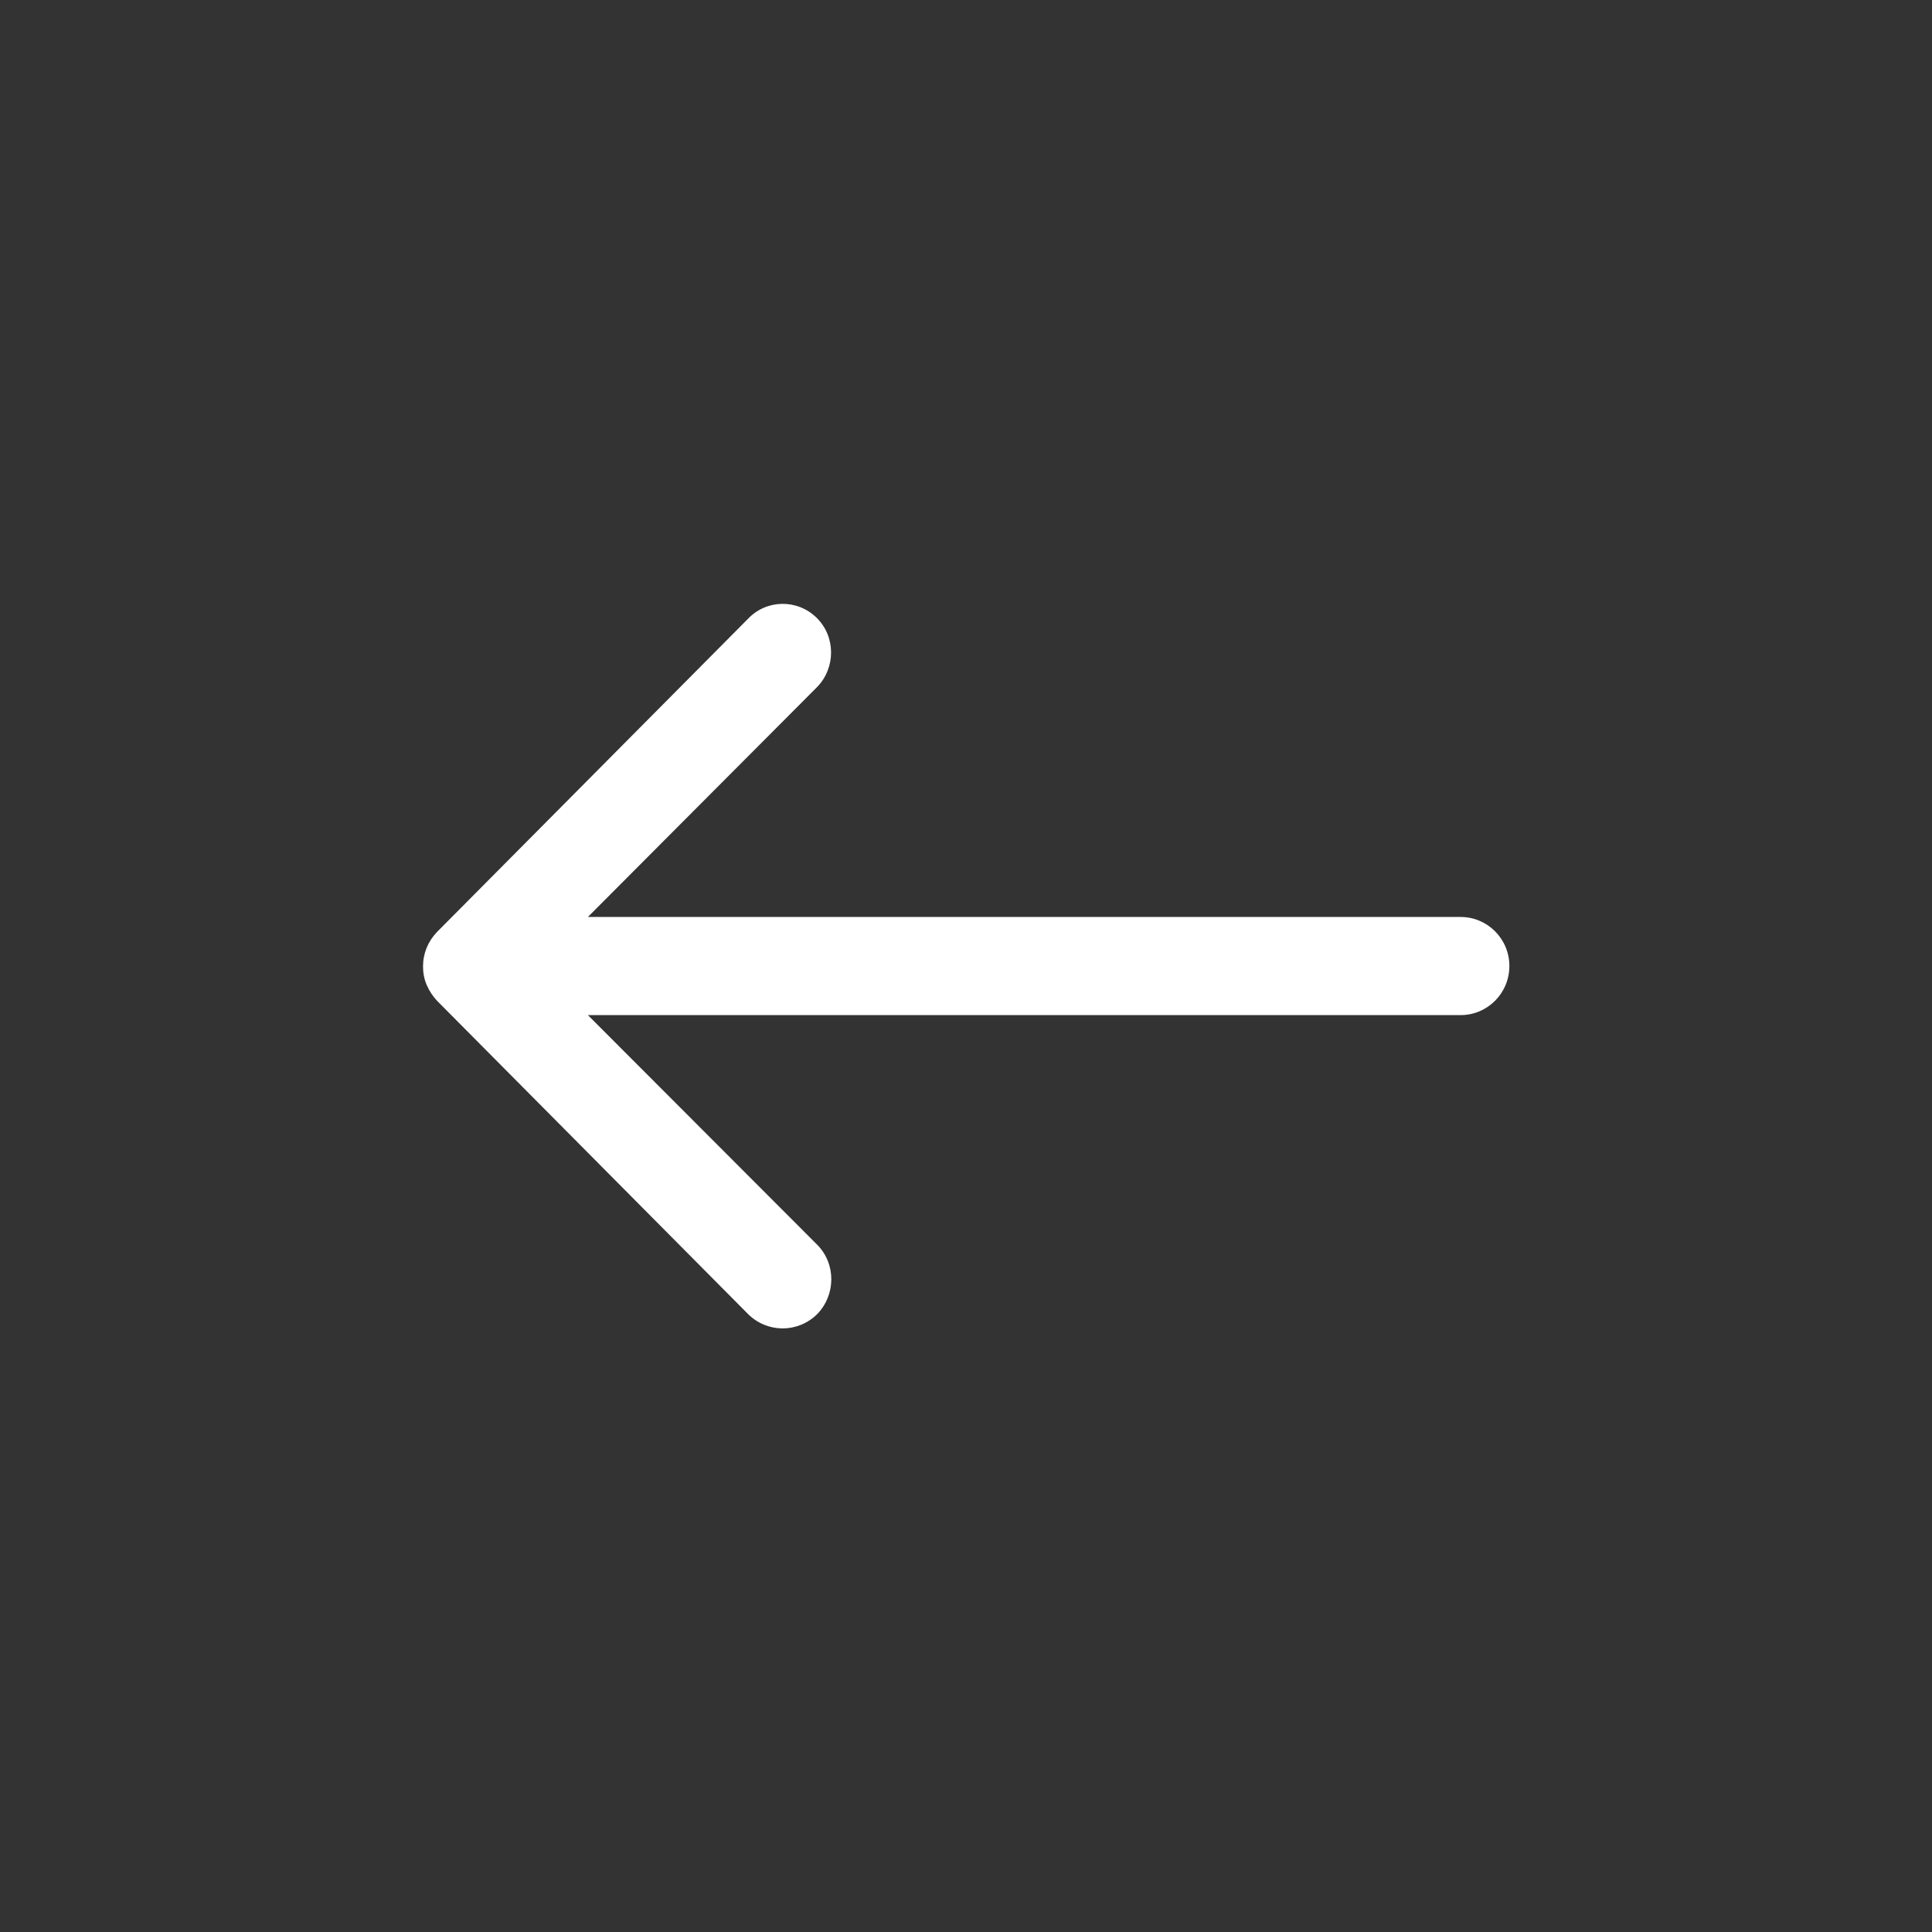 <svg width="24" height="24" viewBox="0 0 24 24" fill="none" xmlns="http://www.w3.org/2000/svg">
<rect x="0" y="0" width="24" height="24" fill="#333333" stroke="none"/>
<path d="M10.144 7.674C10.383 7.908 10.383 8.297 10.149 8.536L7.303 11.391H18.145C18.478 11.391 18.75 11.663 18.75 12C18.75 12.338 18.478 12.61 18.145 12.61H7.303L10.153 15.464C10.388 15.703 10.383 16.088 10.149 16.327C9.91 16.561 9.53 16.561 9.291 16.322L5.428 12.431C5.377 12.375 5.335 12.314 5.302 12.239C5.269 12.164 5.255 12.085 5.255 12.005C5.255 11.845 5.316 11.695 5.428 11.578L9.291 7.688C9.521 7.444 9.905 7.439 10.144 7.674Z" fill="white"/>
</svg>

